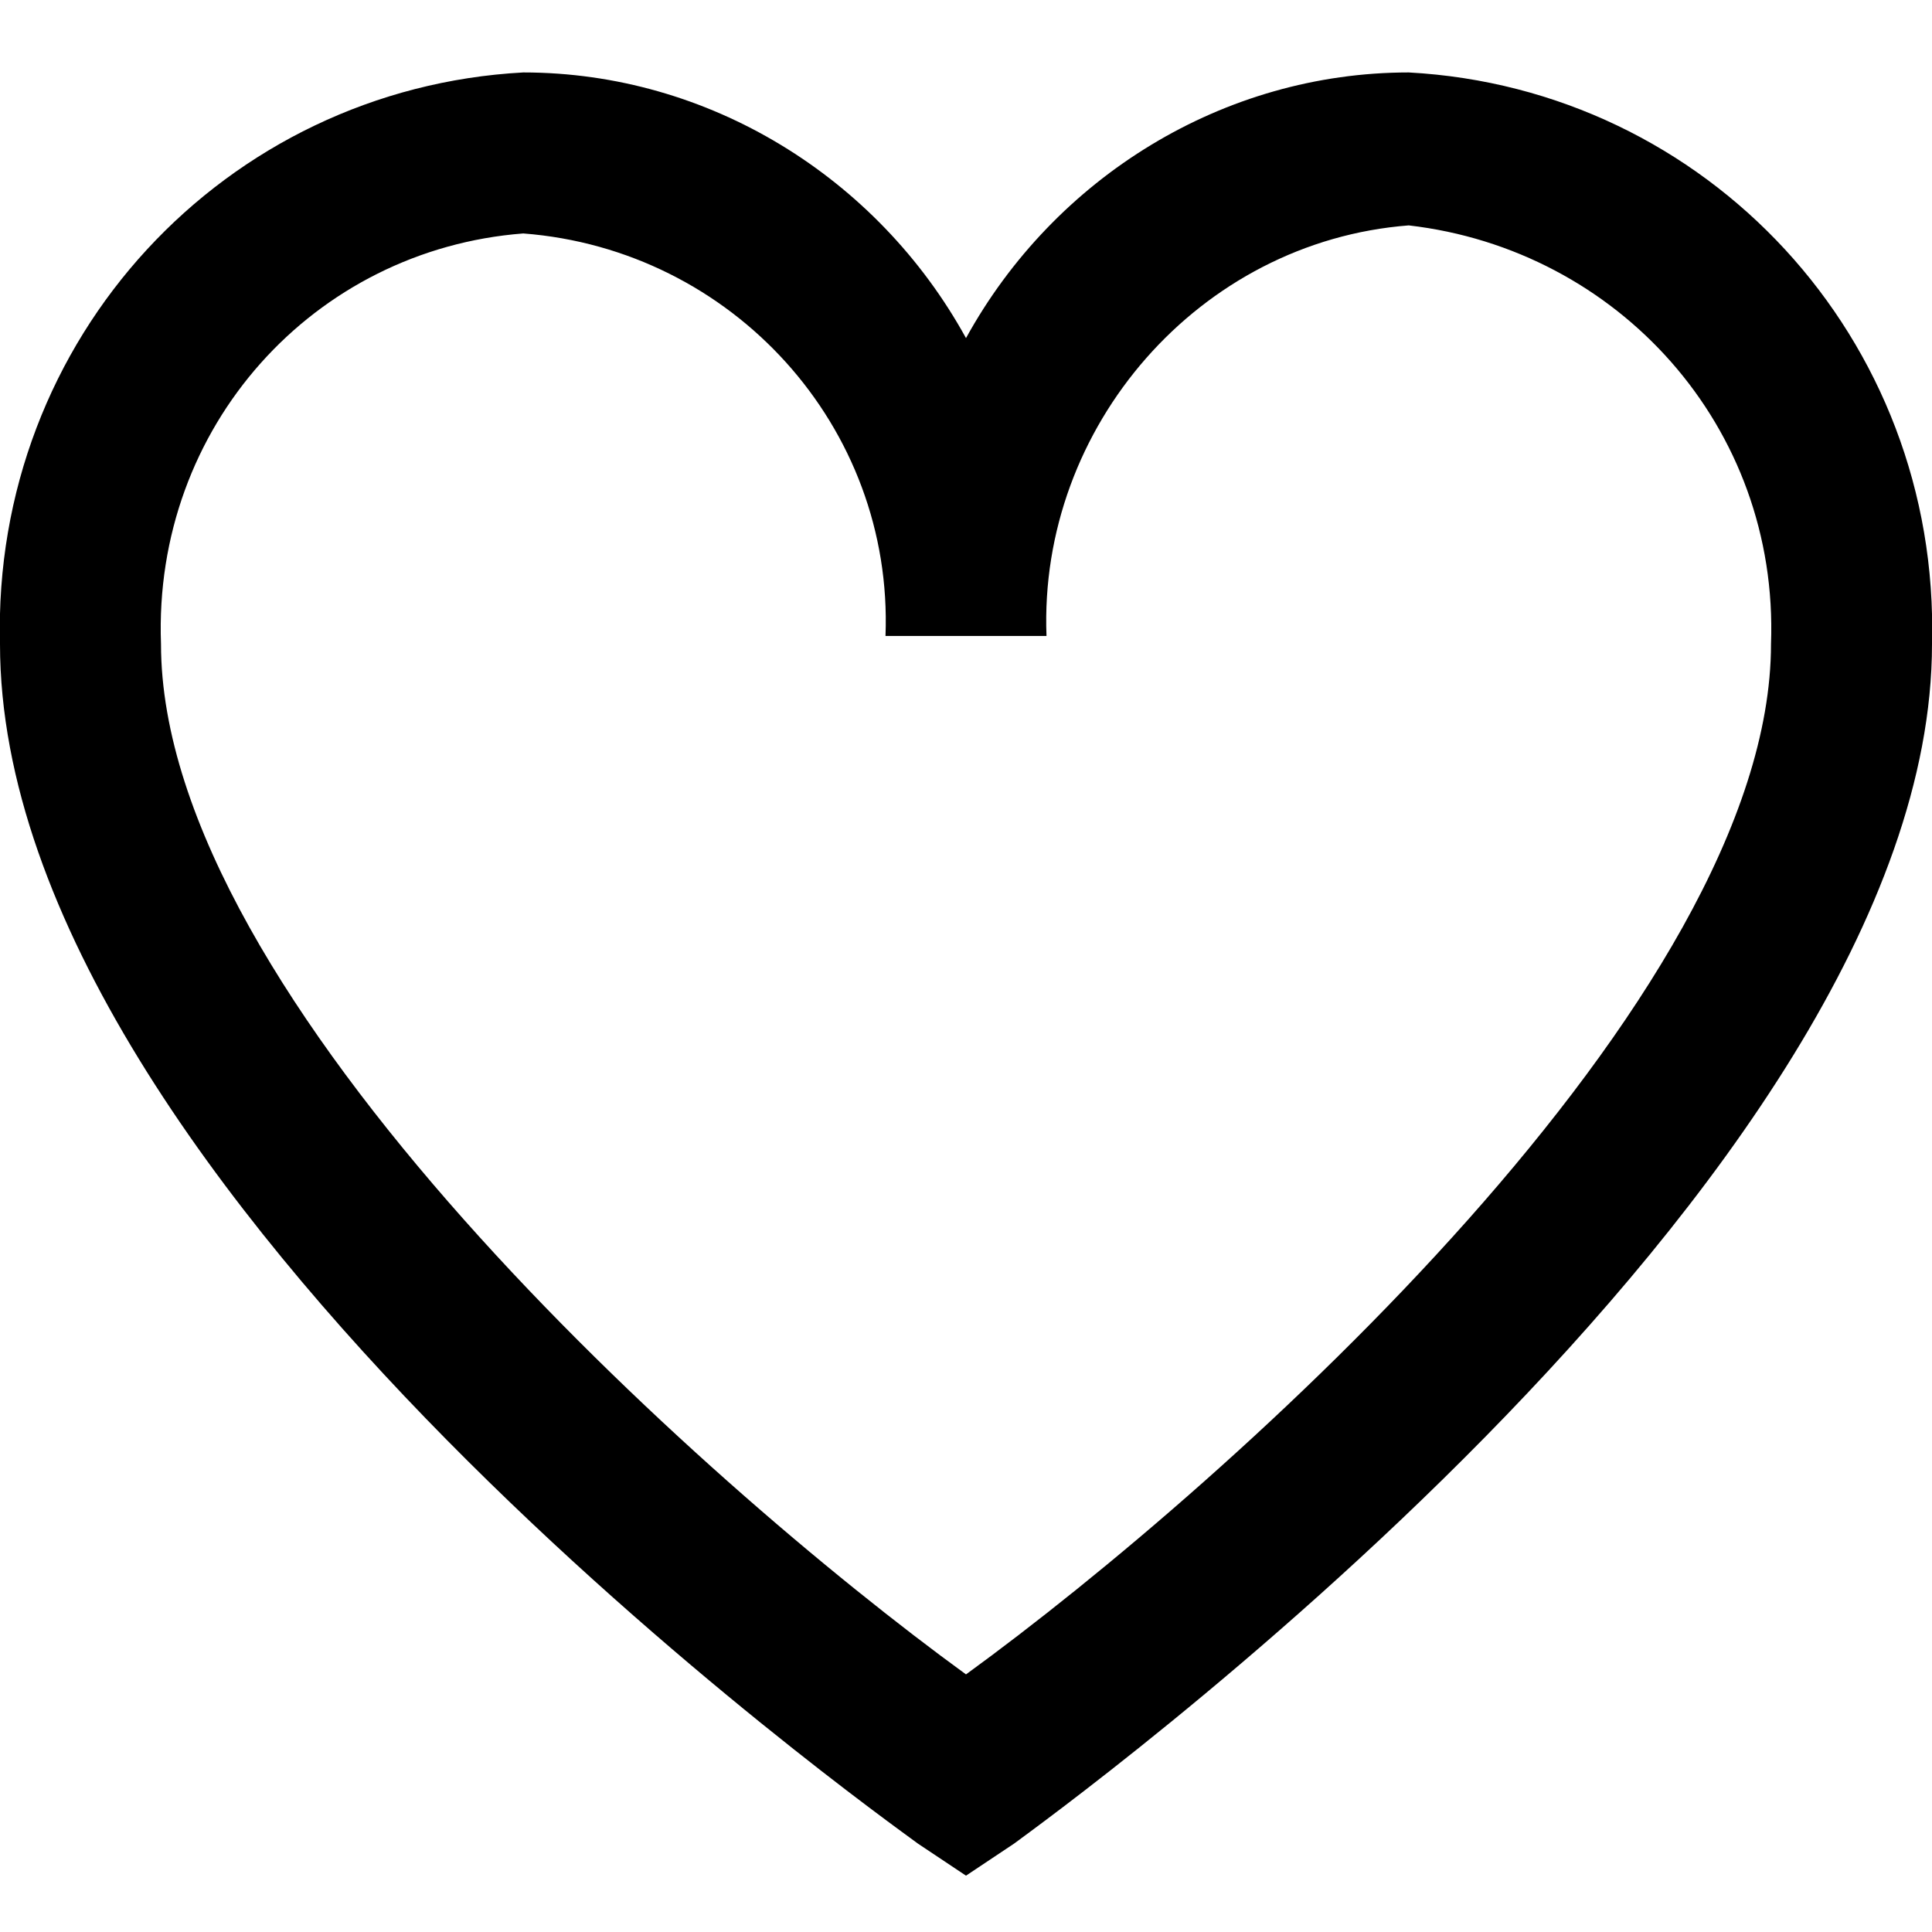 <?xml version="1.0" encoding="utf-8"?>
<!-- Generator: Adobe Illustrator 27.3.1, SVG Export Plug-In . SVG Version: 6.00 Build 0)  -->
<svg version="1.1" id="Layer_1" xmlns="http://www.w3.org/2000/svg" xmlns:xlink="http://www.w3.org/1999/xlink" x="0px" y="0px"
	 viewBox="0 0 24 24" style="enable-background:new 0 0 24 24;" xml:space="preserve">
<g id="_01_align_center">
	<path d="M17.5,0.9c-2.3,0-4.4,1.3-5.5,3.3c-1.1-2-3.2-3.3-5.5-3.3C2.8,1.1-0.1,4.2,0,8c0,6.8,11,14.6,11.4,14.9l0.6,0.4l0.6-0.4
		C13,22.6,24,14.7,24,8C24.1,4.2,21.2,1.1,17.5,0.9z M12,20.8C8.7,18.4,2,12.4,2,8C1.9,5.3,3.9,3.1,6.5,2.9c2.6,0.2,4.6,2.4,4.5,5h2
		c-0.1-2.6,1.9-4.9,4.5-5.1C20.1,3.1,22.1,5.3,22,8C22,12.4,15.3,18.4,12,20.8z"/>
</g>
</svg>
